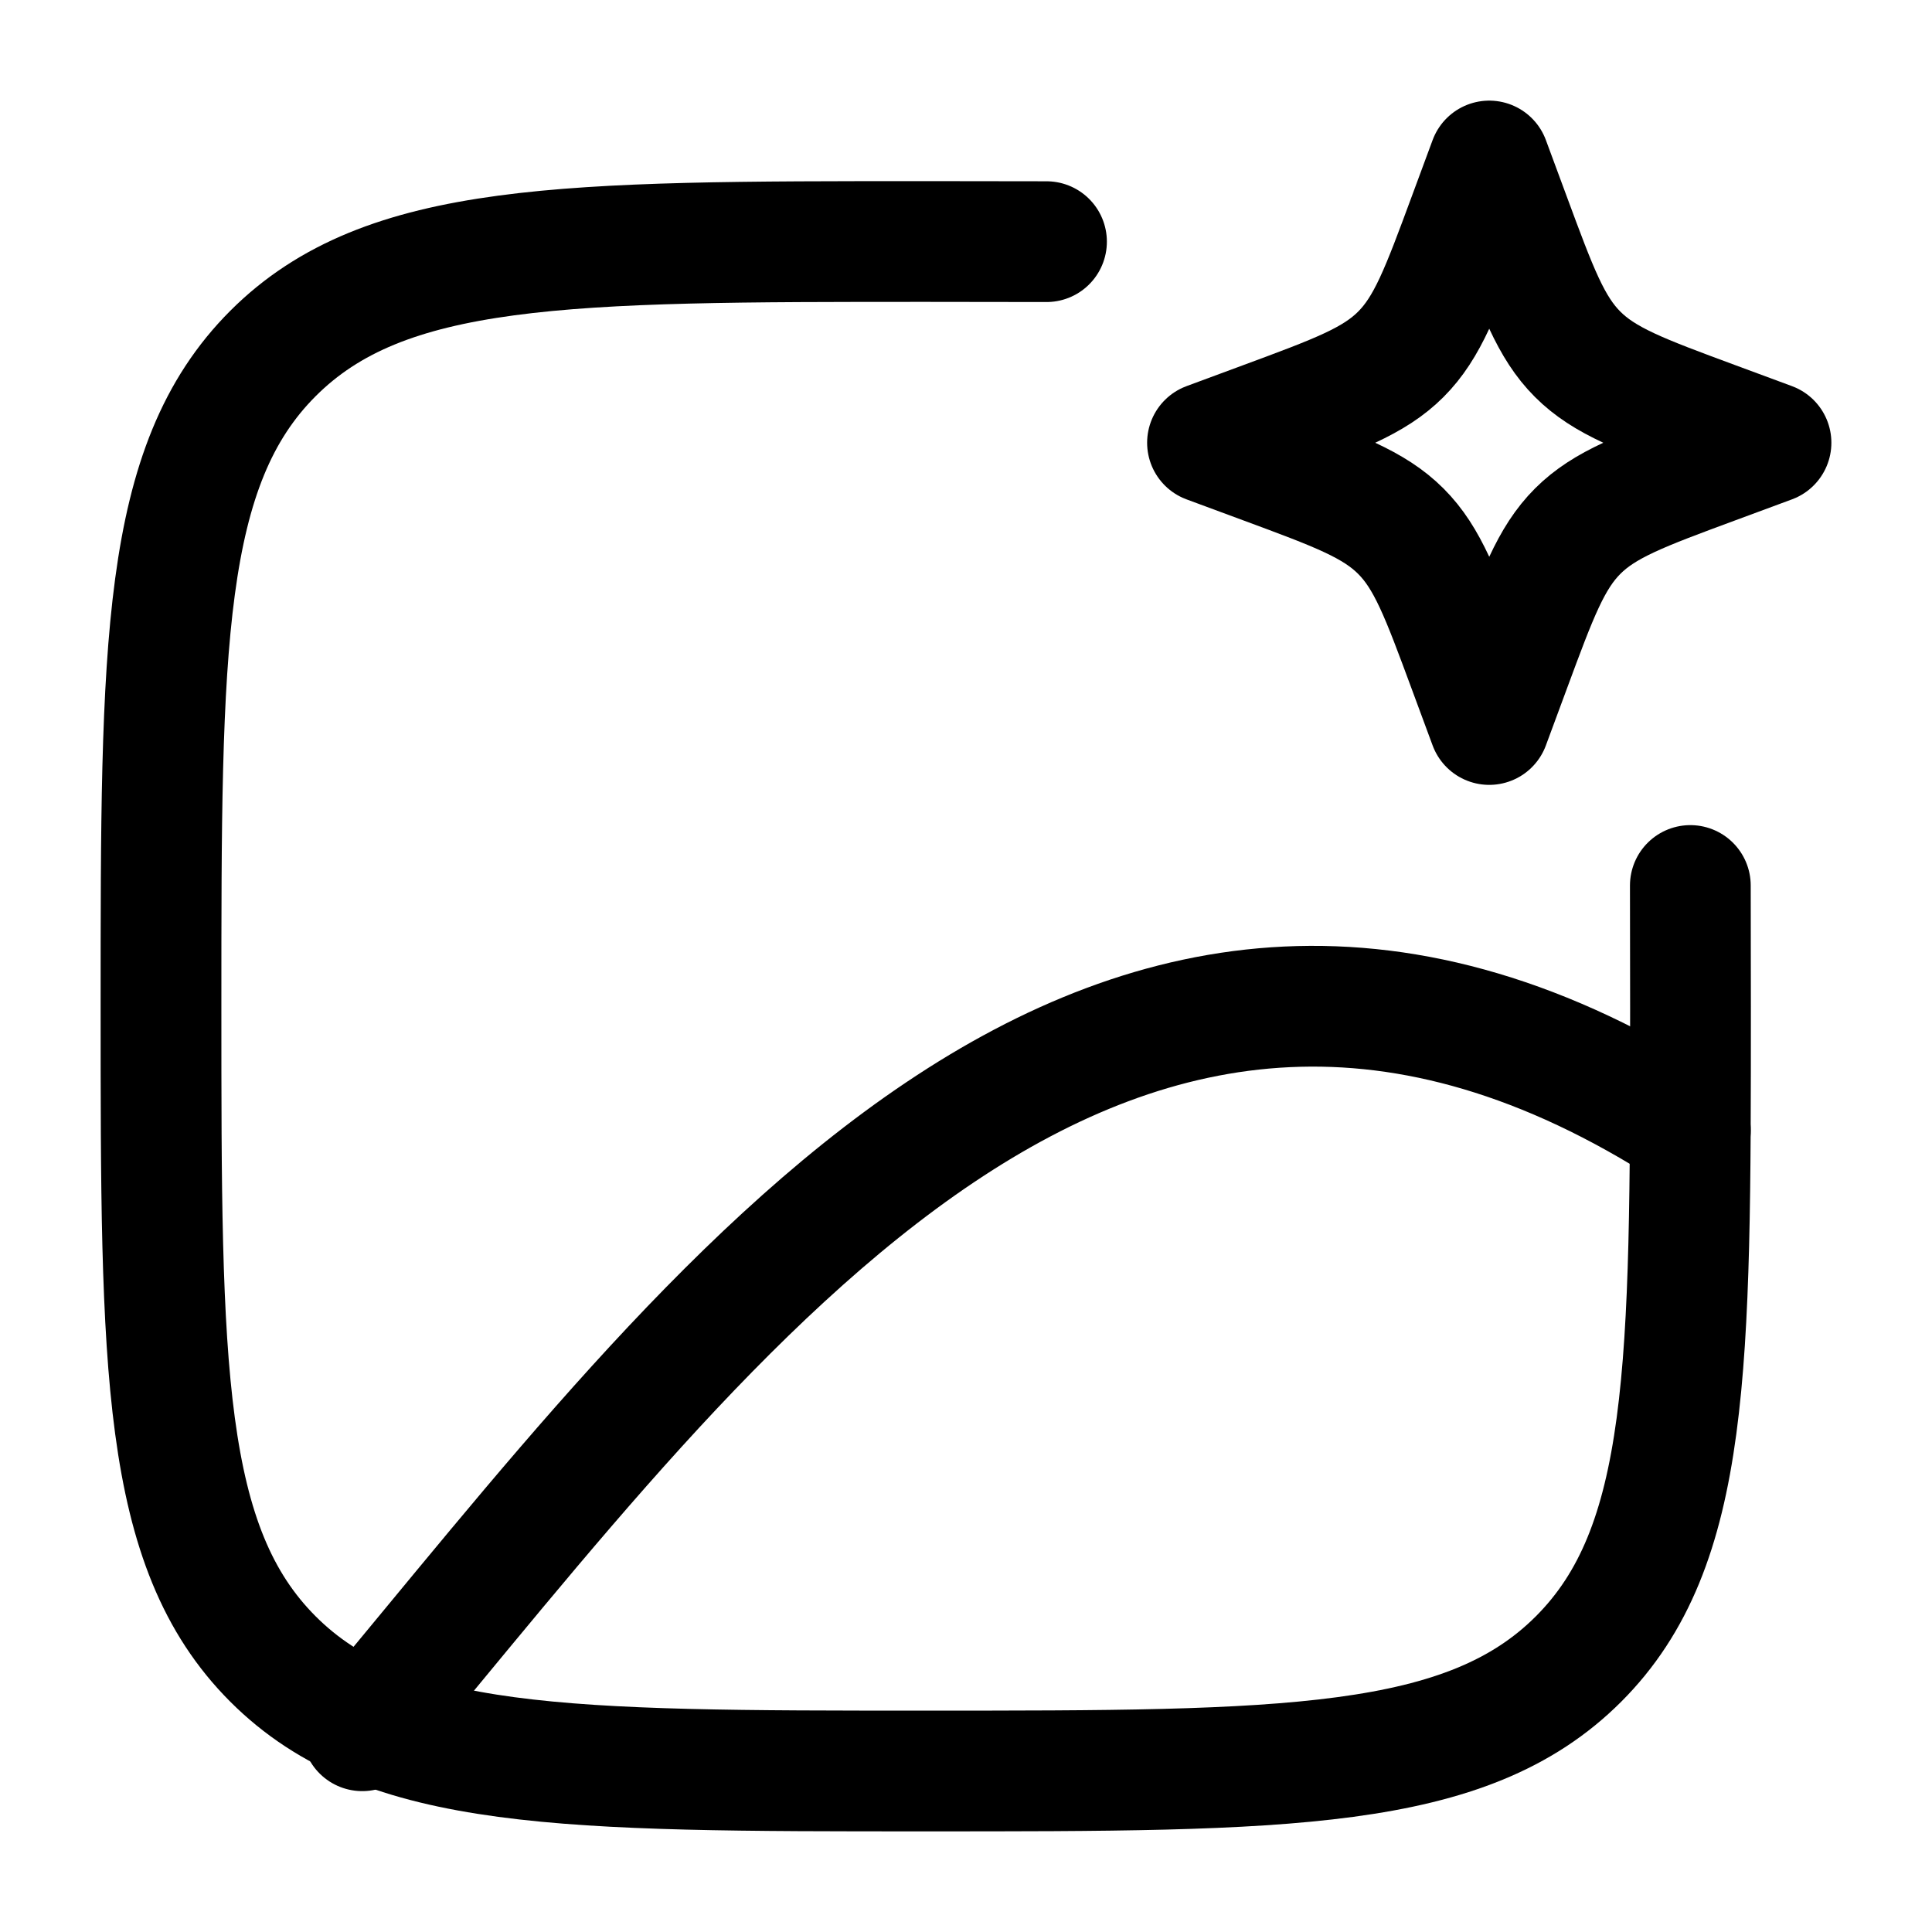 <svg xmlns="http://www.w3.org/2000/svg" xmlns:xlink="http://www.w3.org/1999/xlink" width="24" height="24" viewBox="0 0 24 24"><g fill="none" stroke="currentColor" stroke-linecap="round" stroke-linejoin="round" stroke-width="1.5" color="currentColor"><path d="M20.998 11q.002.705.002 1.5c0 4.478 0 6.718-1.391 8.109S15.979 22 11.5 22c-4.478 0-6.718 0-8.109-1.391S2 16.979 2 12.5c0-4.478 0-6.718 1.391-8.109S7.021 3 11.5 3q.795 0 1.5.002"/><path d="m18.5 2l.258.697c.338.914.507 1.371.84 1.704c.334.334.791.503 1.705.841L22 5.5l-.697.258c-.914.338-1.371.507-1.704.84c-.334.334-.503.791-.841 1.705L18.5 9l-.258-.697c-.338-.914-.507-1.371-.84-1.704c-.334-.334-.791-.503-1.705-.841L15 5.5l.697-.258c.914-.338 1.371-.507 1.704-.84c.334-.334.503-.791.841-1.705zm-14 19.5c4.372-5.225 9.274-12.116 16.498-7.458"/></g></svg>